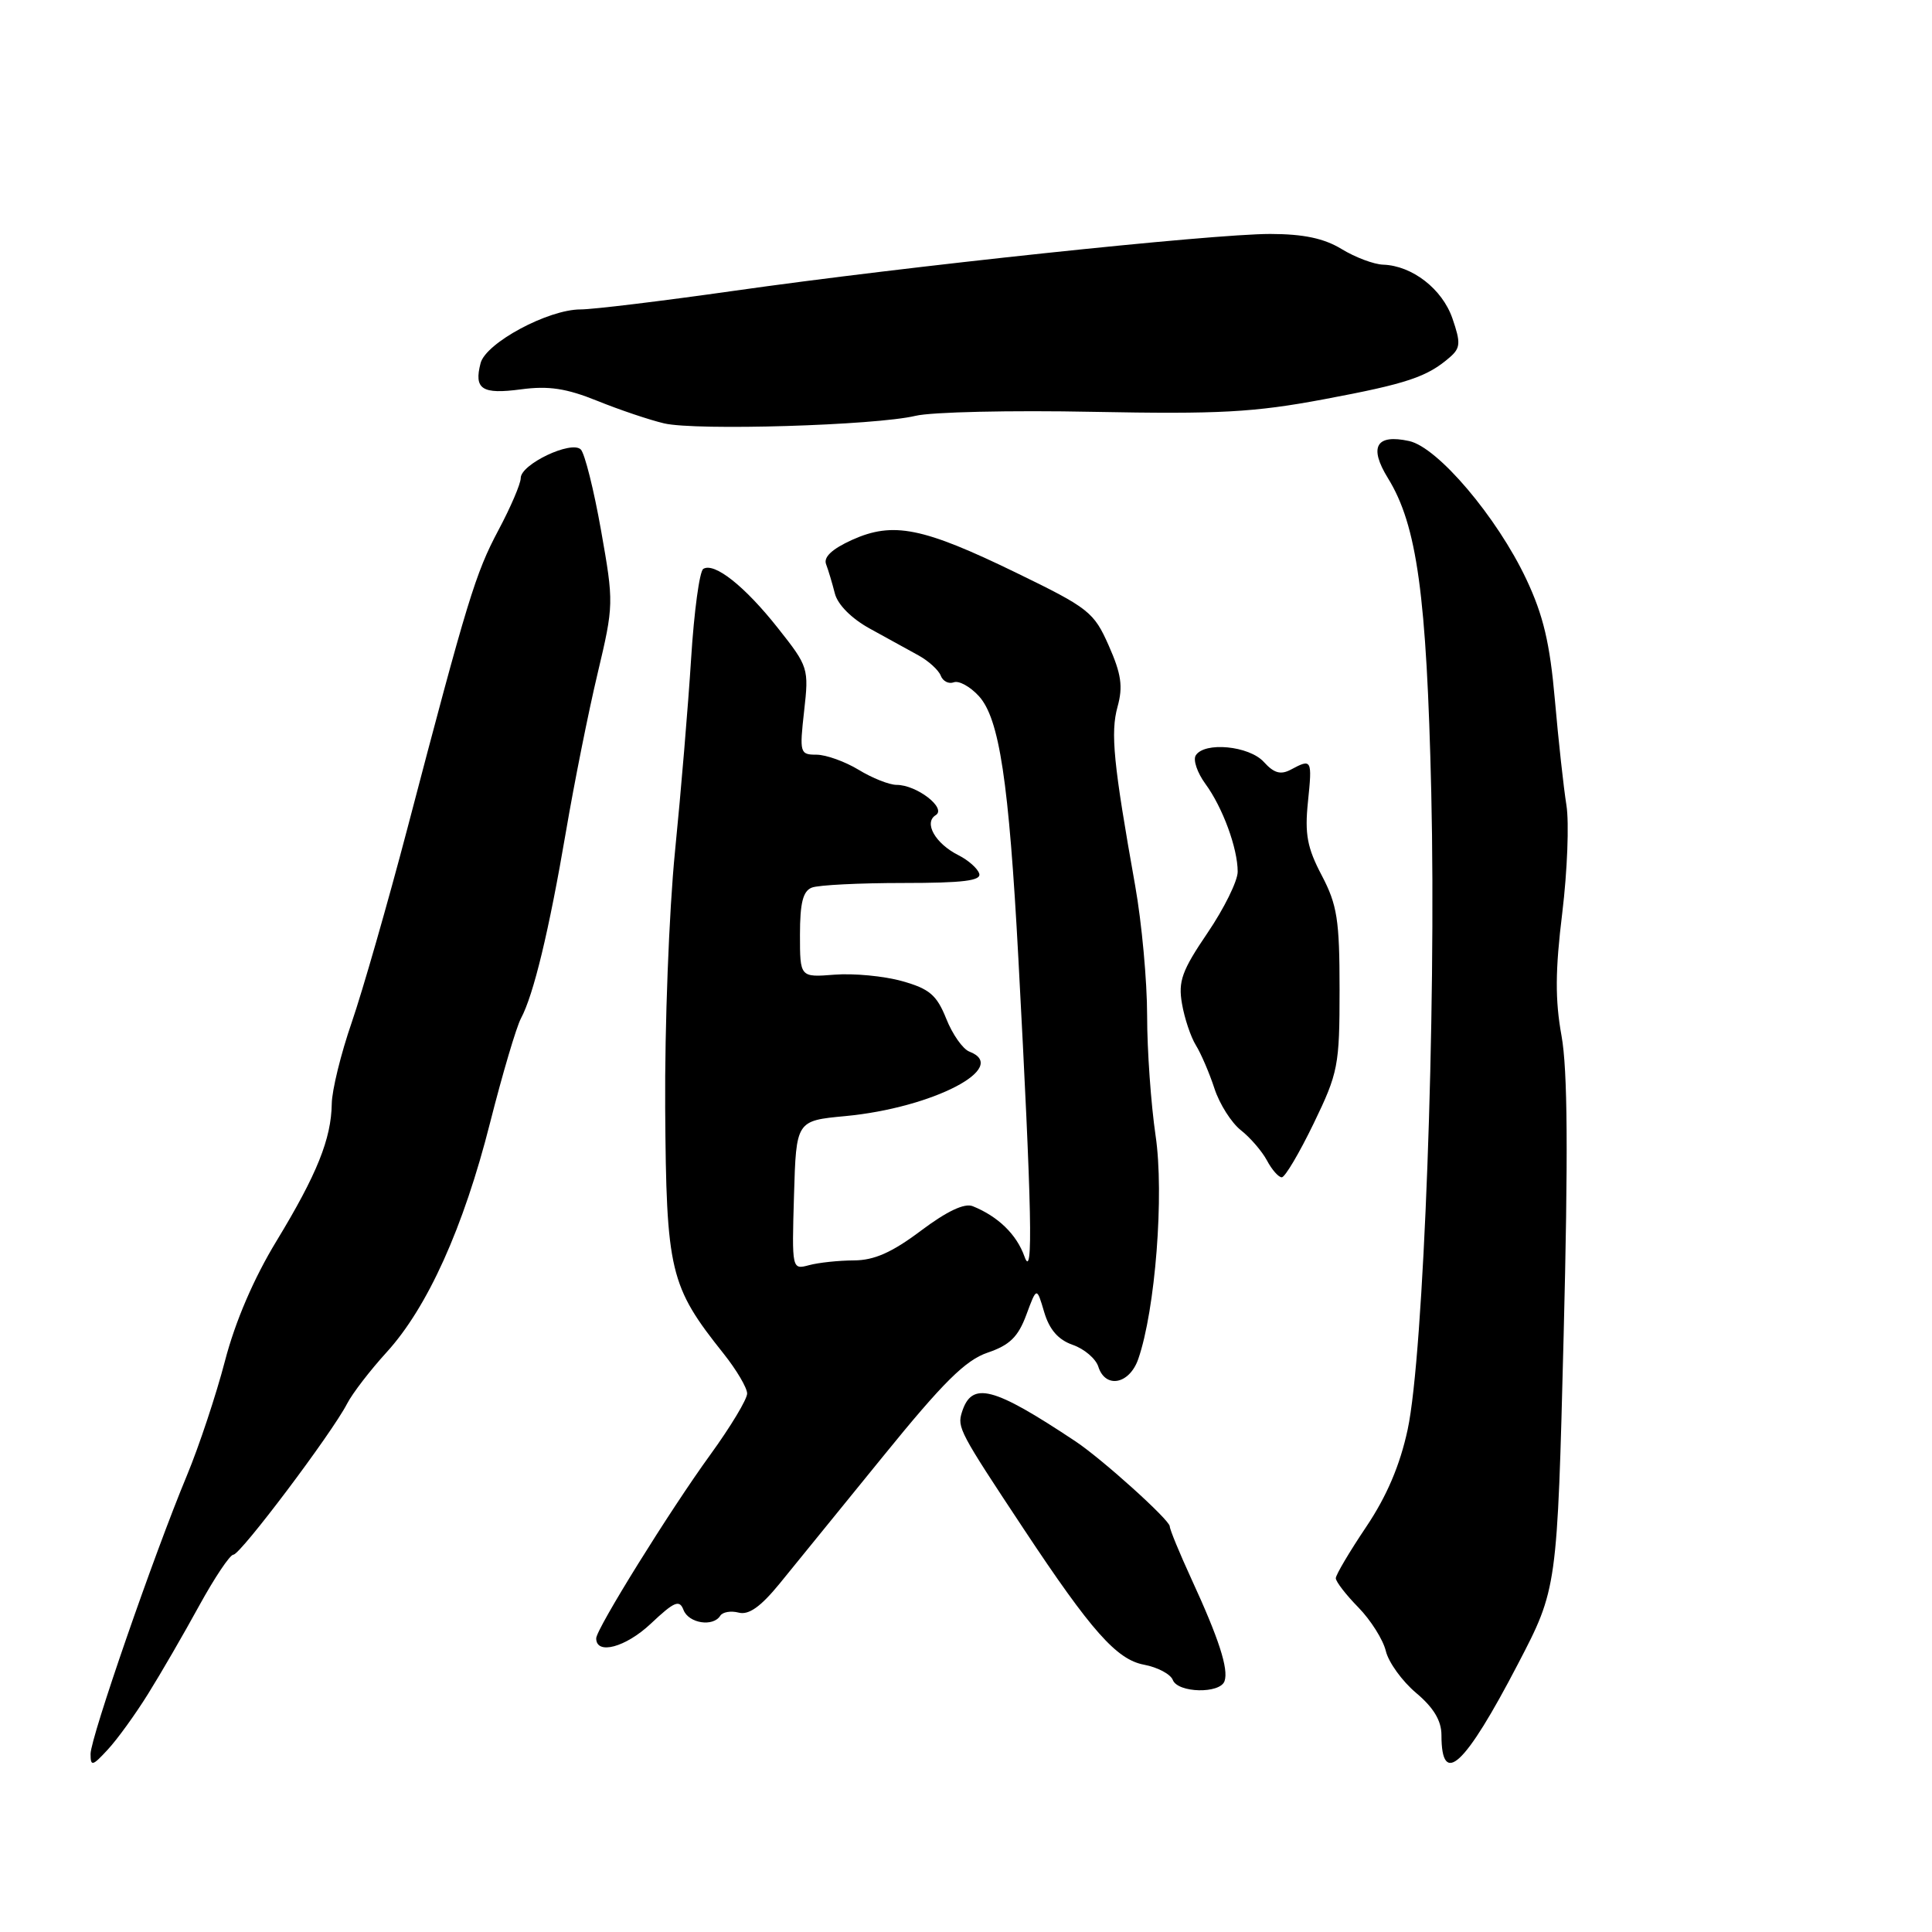 <?xml version="1.0" encoding="UTF-8" standalone="no"?>
<!DOCTYPE svg PUBLIC "-//W3C//DTD SVG 1.1//EN" "http://www.w3.org/Graphics/SVG/1.1/DTD/svg11.dtd" >
<svg xmlns="http://www.w3.org/2000/svg" xmlns:xlink="http://www.w3.org/1999/xlink" version="1.1" viewBox="0 0 256 256">
 <g >
 <path fill="currentColor"
d=" M 19.62 224.45 C 21.32 221.73 24.37 216.46 26.40 212.75 C 28.44 209.04 30.47 206.00 30.93 206.00 C 31.86 206.00 43.96 189.93 45.99 186.00 C 46.70 184.62 49.06 181.56 51.22 179.19 C 56.65 173.24 61.42 162.67 64.94 148.76 C 66.58 142.30 68.42 136.08 69.03 134.94 C 70.70 131.82 72.74 123.38 74.98 110.26 C 76.08 103.79 77.97 94.34 79.18 89.26 C 81.34 80.15 81.34 79.89 79.64 70.27 C 78.69 64.90 77.48 60.08 76.96 59.56 C 75.72 58.32 69.00 61.51 69.00 63.34 C 69.00 64.10 67.67 67.20 66.05 70.24 C 63.00 75.97 61.95 79.39 54.00 109.70 C 51.37 119.71 48.04 131.30 46.61 135.46 C 45.17 139.62 43.98 144.48 43.96 146.26 C 43.89 150.90 42.01 155.59 36.65 164.42 C 33.63 169.38 31.17 175.10 29.81 180.33 C 28.64 184.82 26.37 191.65 24.77 195.50 C 20.37 206.07 12.01 230.25 12.00 232.40 C 12.00 234.09 12.24 234.04 14.27 231.84 C 15.52 230.50 17.93 227.17 19.62 224.45 Z  M 201.13 220.50 C 206.34 210.50 206.34 210.50 207.19 177.00 C 207.80 153.00 207.72 141.73 206.91 137.25 C 206.05 132.50 206.07 128.59 207.01 120.95 C 207.68 115.42 207.93 109.00 207.56 106.70 C 207.19 104.39 206.50 98.11 206.03 92.74 C 205.37 85.23 204.50 81.53 202.24 76.74 C 198.36 68.52 190.52 59.27 186.72 58.44 C 182.34 57.48 181.35 59.21 183.91 63.36 C 187.76 69.59 189.04 78.86 189.65 105.00 C 190.33 134.16 188.65 179.57 186.52 189.43 C 185.50 194.16 183.76 198.25 181.02 202.33 C 178.81 205.62 177.00 208.68 177.00 209.12 C 177.00 209.57 178.34 211.31 179.99 212.99 C 181.63 214.67 183.27 217.27 183.63 218.77 C 183.99 220.27 185.80 222.77 187.64 224.32 C 189.96 226.27 191.00 228.00 191.00 229.91 C 191.00 236.90 194.08 234.04 201.13 220.50 Z  M 162.26 222.75 C 162.81 221.15 161.50 217.10 157.88 209.25 C 156.30 205.81 155.00 202.66 155.00 202.25 C 155.00 201.41 146.04 193.34 142.53 191.00 C 131.55 183.70 128.77 182.99 127.46 187.12 C 126.82 189.15 127.12 189.72 135.69 202.66 C 144.60 216.11 147.96 219.90 151.58 220.58 C 153.39 220.92 155.10 221.83 155.40 222.60 C 156.07 224.34 161.68 224.46 162.26 222.75 Z  M 90.57 213.33 C 91.25 215.10 94.50 215.61 95.44 214.09 C 95.75 213.60 96.85 213.41 97.88 213.68 C 99.21 214.03 100.79 212.91 103.30 209.84 C 105.25 207.45 111.41 199.88 116.99 193.00 C 124.99 183.14 127.93 180.23 130.87 179.23 C 133.79 178.24 134.91 177.14 135.99 174.23 C 137.37 170.50 137.37 170.50 138.36 173.86 C 139.05 176.18 140.22 177.53 142.14 178.20 C 143.67 178.73 145.19 180.03 145.53 181.08 C 146.46 184.04 149.65 183.44 150.82 180.09 C 153.09 173.58 154.28 158.25 153.12 150.47 C 152.51 146.31 152.00 139.17 152.00 134.59 C 152.00 130.01 151.29 122.27 150.42 117.38 C 147.53 101.15 147.13 97.10 148.08 93.65 C 148.82 90.98 148.58 89.31 146.92 85.56 C 144.95 81.10 144.28 80.57 134.67 75.90 C 122.27 69.87 118.35 69.09 112.92 71.53 C 110.25 72.74 109.10 73.82 109.46 74.76 C 109.76 75.55 110.28 77.29 110.62 78.63 C 110.99 80.11 112.83 81.96 115.25 83.29 C 117.46 84.51 120.36 86.10 121.70 86.84 C 123.03 87.57 124.36 88.78 124.65 89.52 C 124.93 90.27 125.71 90.66 126.38 90.41 C 127.05 90.15 128.54 90.97 129.69 92.22 C 132.42 95.19 133.68 103.51 134.94 127.00 C 136.74 160.63 136.93 169.82 135.75 166.50 C 134.71 163.57 132.26 161.19 128.90 159.83 C 127.81 159.38 125.47 160.49 122.02 163.08 C 118.19 165.96 115.83 167.00 113.15 167.01 C 111.14 167.02 108.47 167.30 107.21 167.64 C 104.93 168.25 104.92 168.24 105.21 158.38 C 105.50 148.50 105.50 148.50 112.00 147.89 C 123.60 146.80 133.91 141.44 128.44 139.34 C 127.58 139.01 126.20 137.05 125.38 134.98 C 124.12 131.84 123.16 131.02 119.52 130.00 C 117.12 129.33 113.10 128.95 110.58 129.15 C 106.00 129.51 106.00 129.51 106.00 123.86 C 106.00 119.63 106.40 118.06 107.58 117.61 C 108.45 117.27 113.89 117.00 119.67 117.00 C 127.62 117.00 130.07 116.70 129.75 115.75 C 129.53 115.06 128.29 113.97 127.00 113.32 C 123.93 111.78 122.36 109.01 123.99 108.01 C 125.47 107.09 121.48 104.00 118.80 104.00 C 117.84 104.00 115.57 103.10 113.77 102.00 C 111.97 100.91 109.47 100.01 108.20 100.00 C 105.99 100.00 105.93 99.77 106.55 94.22 C 107.19 88.56 107.12 88.33 103.09 83.24 C 98.70 77.68 94.66 74.48 93.19 75.38 C 92.69 75.69 91.97 81.02 91.58 87.22 C 91.19 93.42 90.23 104.95 89.44 112.83 C 88.65 120.74 88.07 135.98 88.14 146.83 C 88.29 168.53 88.74 170.41 95.90 179.39 C 97.60 181.53 99.00 183.90 99.00 184.65 C 99.00 185.41 96.80 189.06 94.11 192.77 C 88.82 200.05 79.00 215.85 79.00 217.09 C 79.00 219.33 82.90 218.28 86.22 215.16 C 89.36 212.20 90.03 211.92 90.57 213.33 Z  M 174.06 148.88 C 177.32 142.14 177.50 141.21 177.50 131.13 C 177.50 121.89 177.19 119.91 175.14 116.00 C 173.21 112.34 172.87 110.52 173.31 106.25 C 173.89 100.63 173.82 100.49 171.06 101.97 C 169.70 102.70 168.81 102.45 167.47 100.97 C 165.53 98.82 159.58 98.25 158.44 100.10 C 158.07 100.70 158.64 102.38 159.71 103.85 C 162.01 106.98 164.00 112.40 164.00 115.51 C 164.00 116.73 162.20 120.38 160.00 123.62 C 156.61 128.61 156.10 130.03 156.62 133.00 C 156.95 134.93 157.78 137.40 158.46 138.50 C 159.14 139.60 160.25 142.18 160.92 144.23 C 161.59 146.29 163.17 148.77 164.41 149.75 C 165.66 150.73 167.22 152.54 167.88 153.77 C 168.53 155.00 169.42 156.00 169.84 156.00 C 170.27 156.00 172.16 152.80 174.06 148.88 Z  M 121.31 55.10 C 123.41 54.59 133.99 54.35 144.81 54.57 C 161.56 54.89 166.13 54.65 175.46 52.90 C 186.45 50.84 189.11 49.95 192.12 47.33 C 193.52 46.11 193.57 45.43 192.46 42.21 C 191.12 38.30 187.13 35.20 183.27 35.07 C 182.05 35.03 179.57 34.10 177.77 33.00 C 175.44 31.58 172.73 31.01 168.32 31.00 C 160.53 31.00 119.99 35.30 97.22 38.54 C 87.71 39.89 78.59 41.00 76.93 41.00 C 72.63 41.00 64.38 45.43 63.68 48.12 C 62.78 51.58 63.86 52.28 69.04 51.59 C 72.70 51.10 75.05 51.46 79.16 53.12 C 82.10 54.31 86.08 55.65 88.00 56.10 C 92.24 57.09 116.00 56.37 121.31 55.10 Z "/>
</g>
</svg>